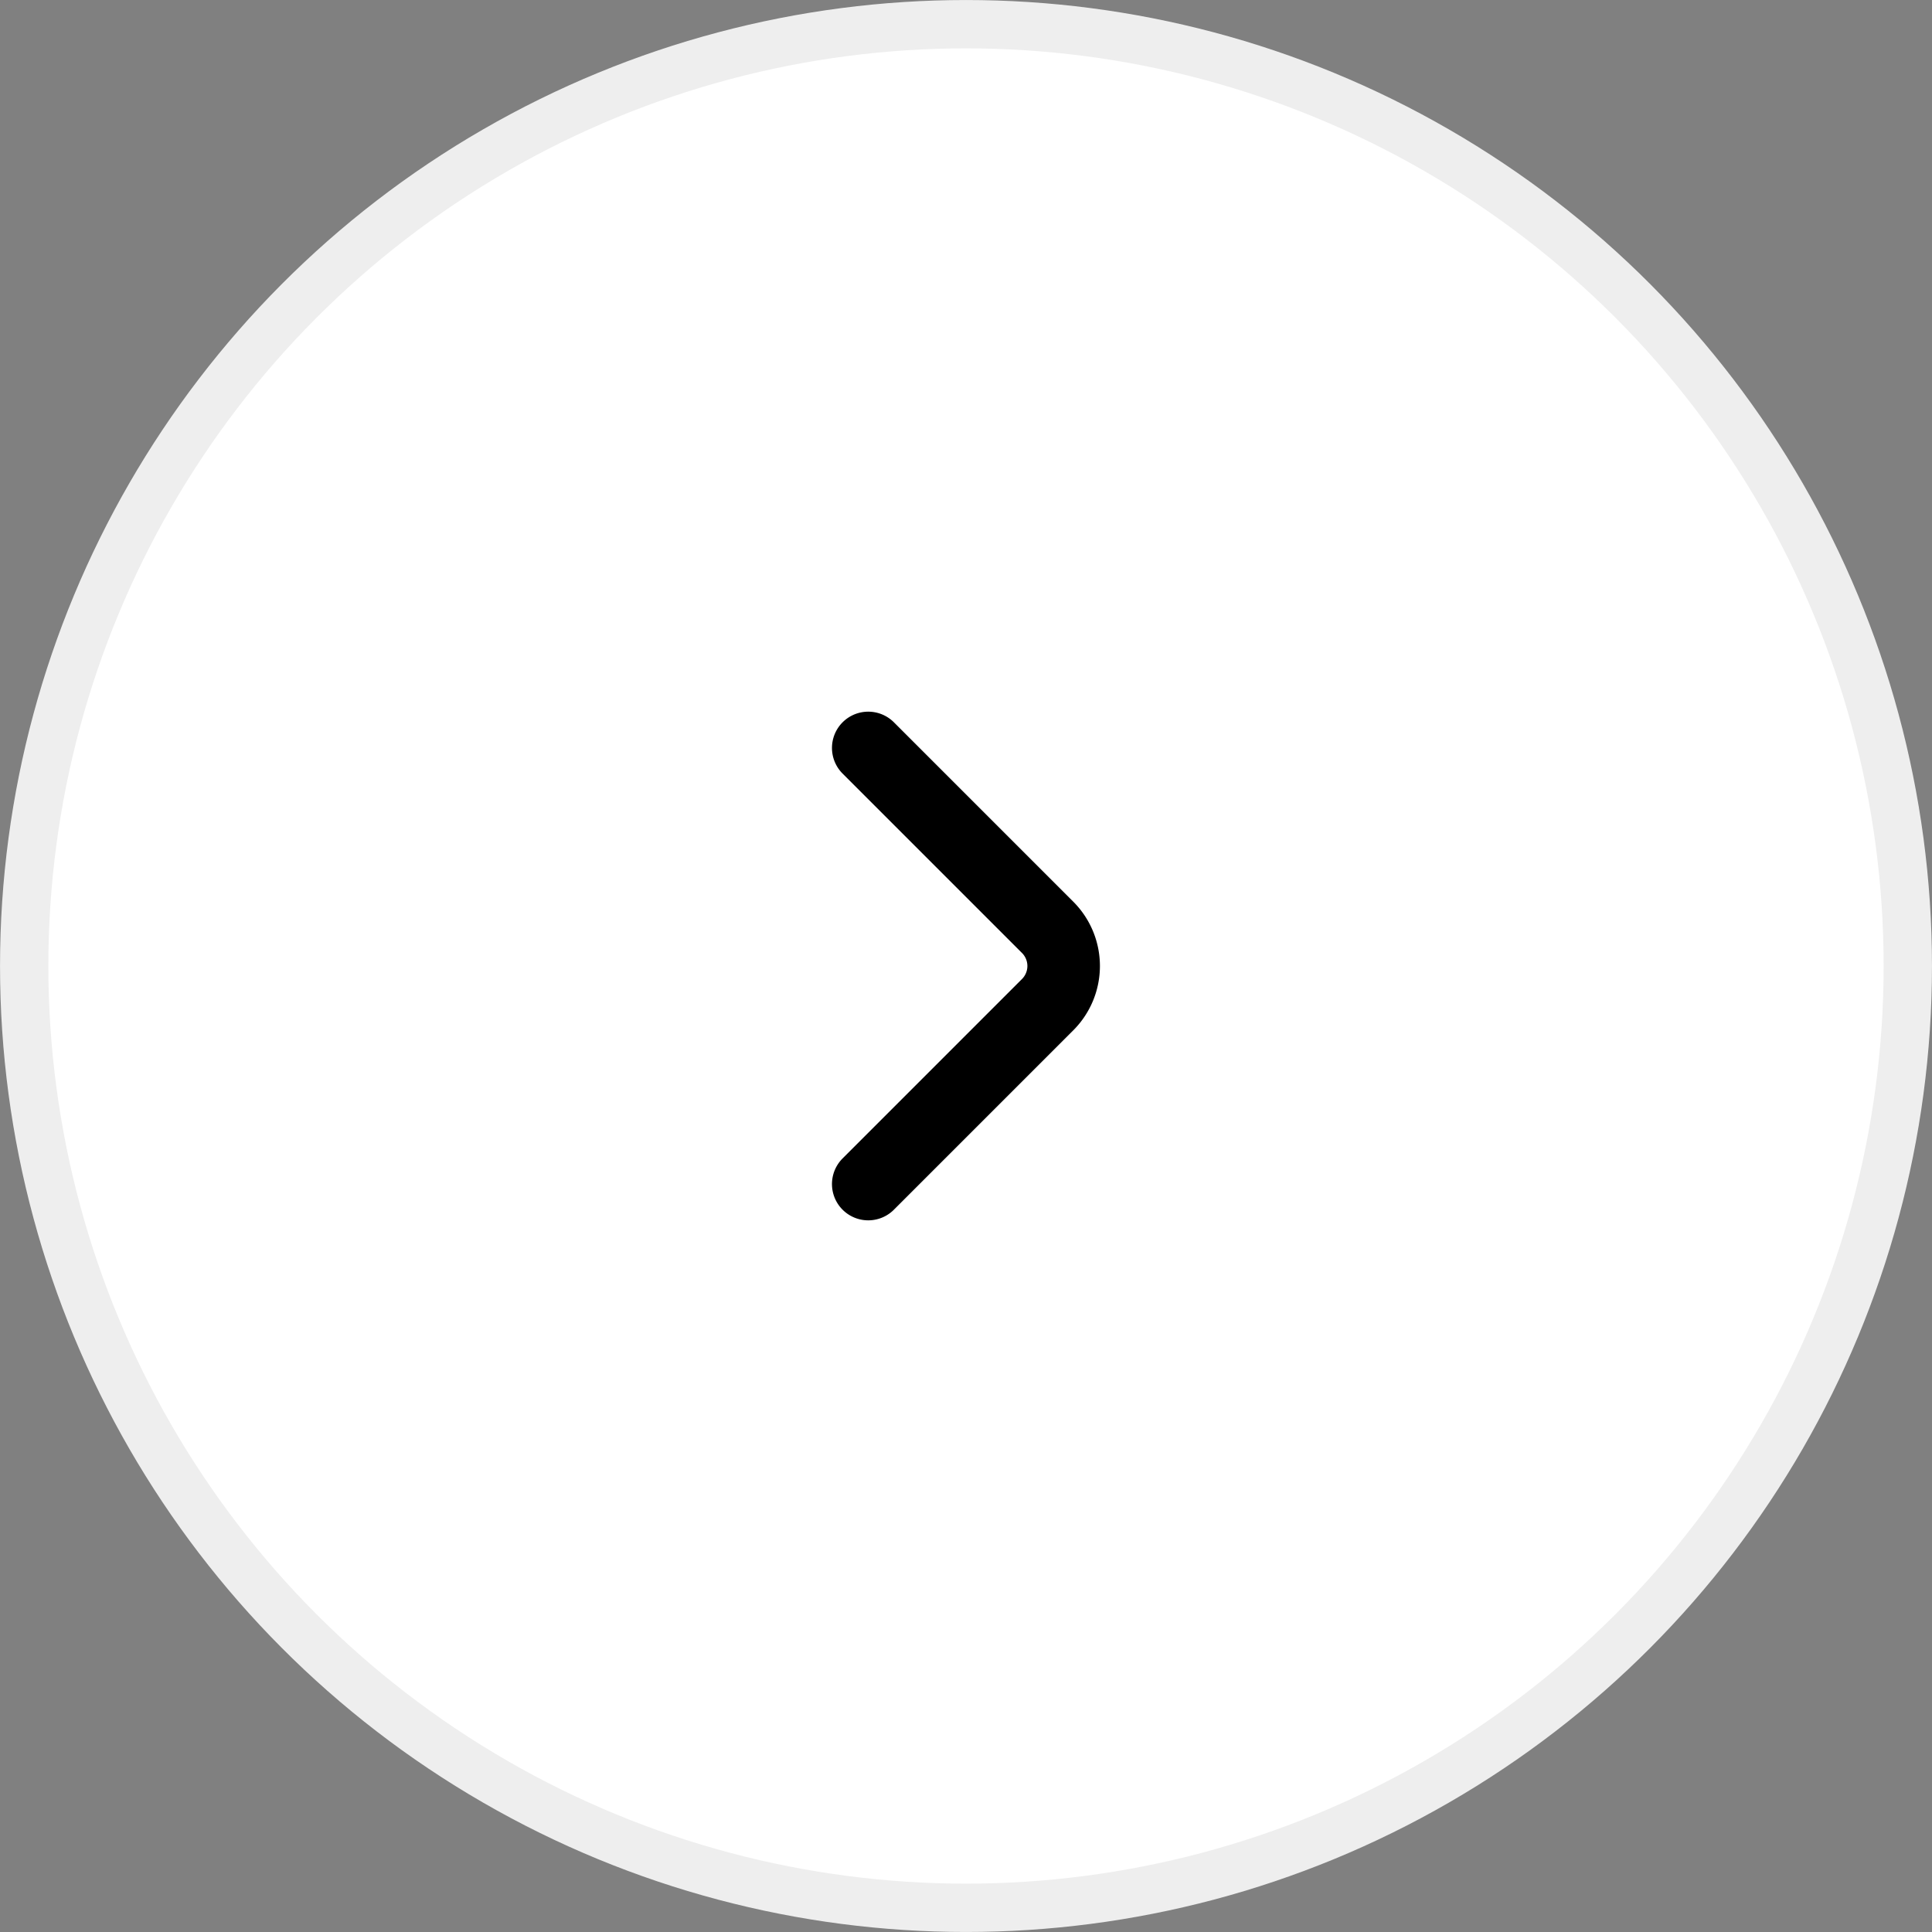 <svg id="Layer_1" data-name="Layer 1" xmlns="http://www.w3.org/2000/svg" viewBox="0 0 37.45 37.45"><rect x="0" y="0" width="37.45" height="37.45" fill="#808080" stroke="none"/><defs><style>.cls-1{fill:#fff;stroke:#eee;stroke-width:0.937px;}.cls-2{fill:none;stroke:#000;stroke-linecap:round;stroke-linejoin:round;stroke-width:1.406px;}</style></defs><title>Greater-than</title><circle class="cls-1" cx="18.725" cy="18.725" r="18.256"/><path class="cls-2" d="M17.542,23.534l3.48-3.48a1.06,1.06,0,0,0,0-1.494l-3.48-3.48" transform="translate(-0.712 -0.582)"/></svg>